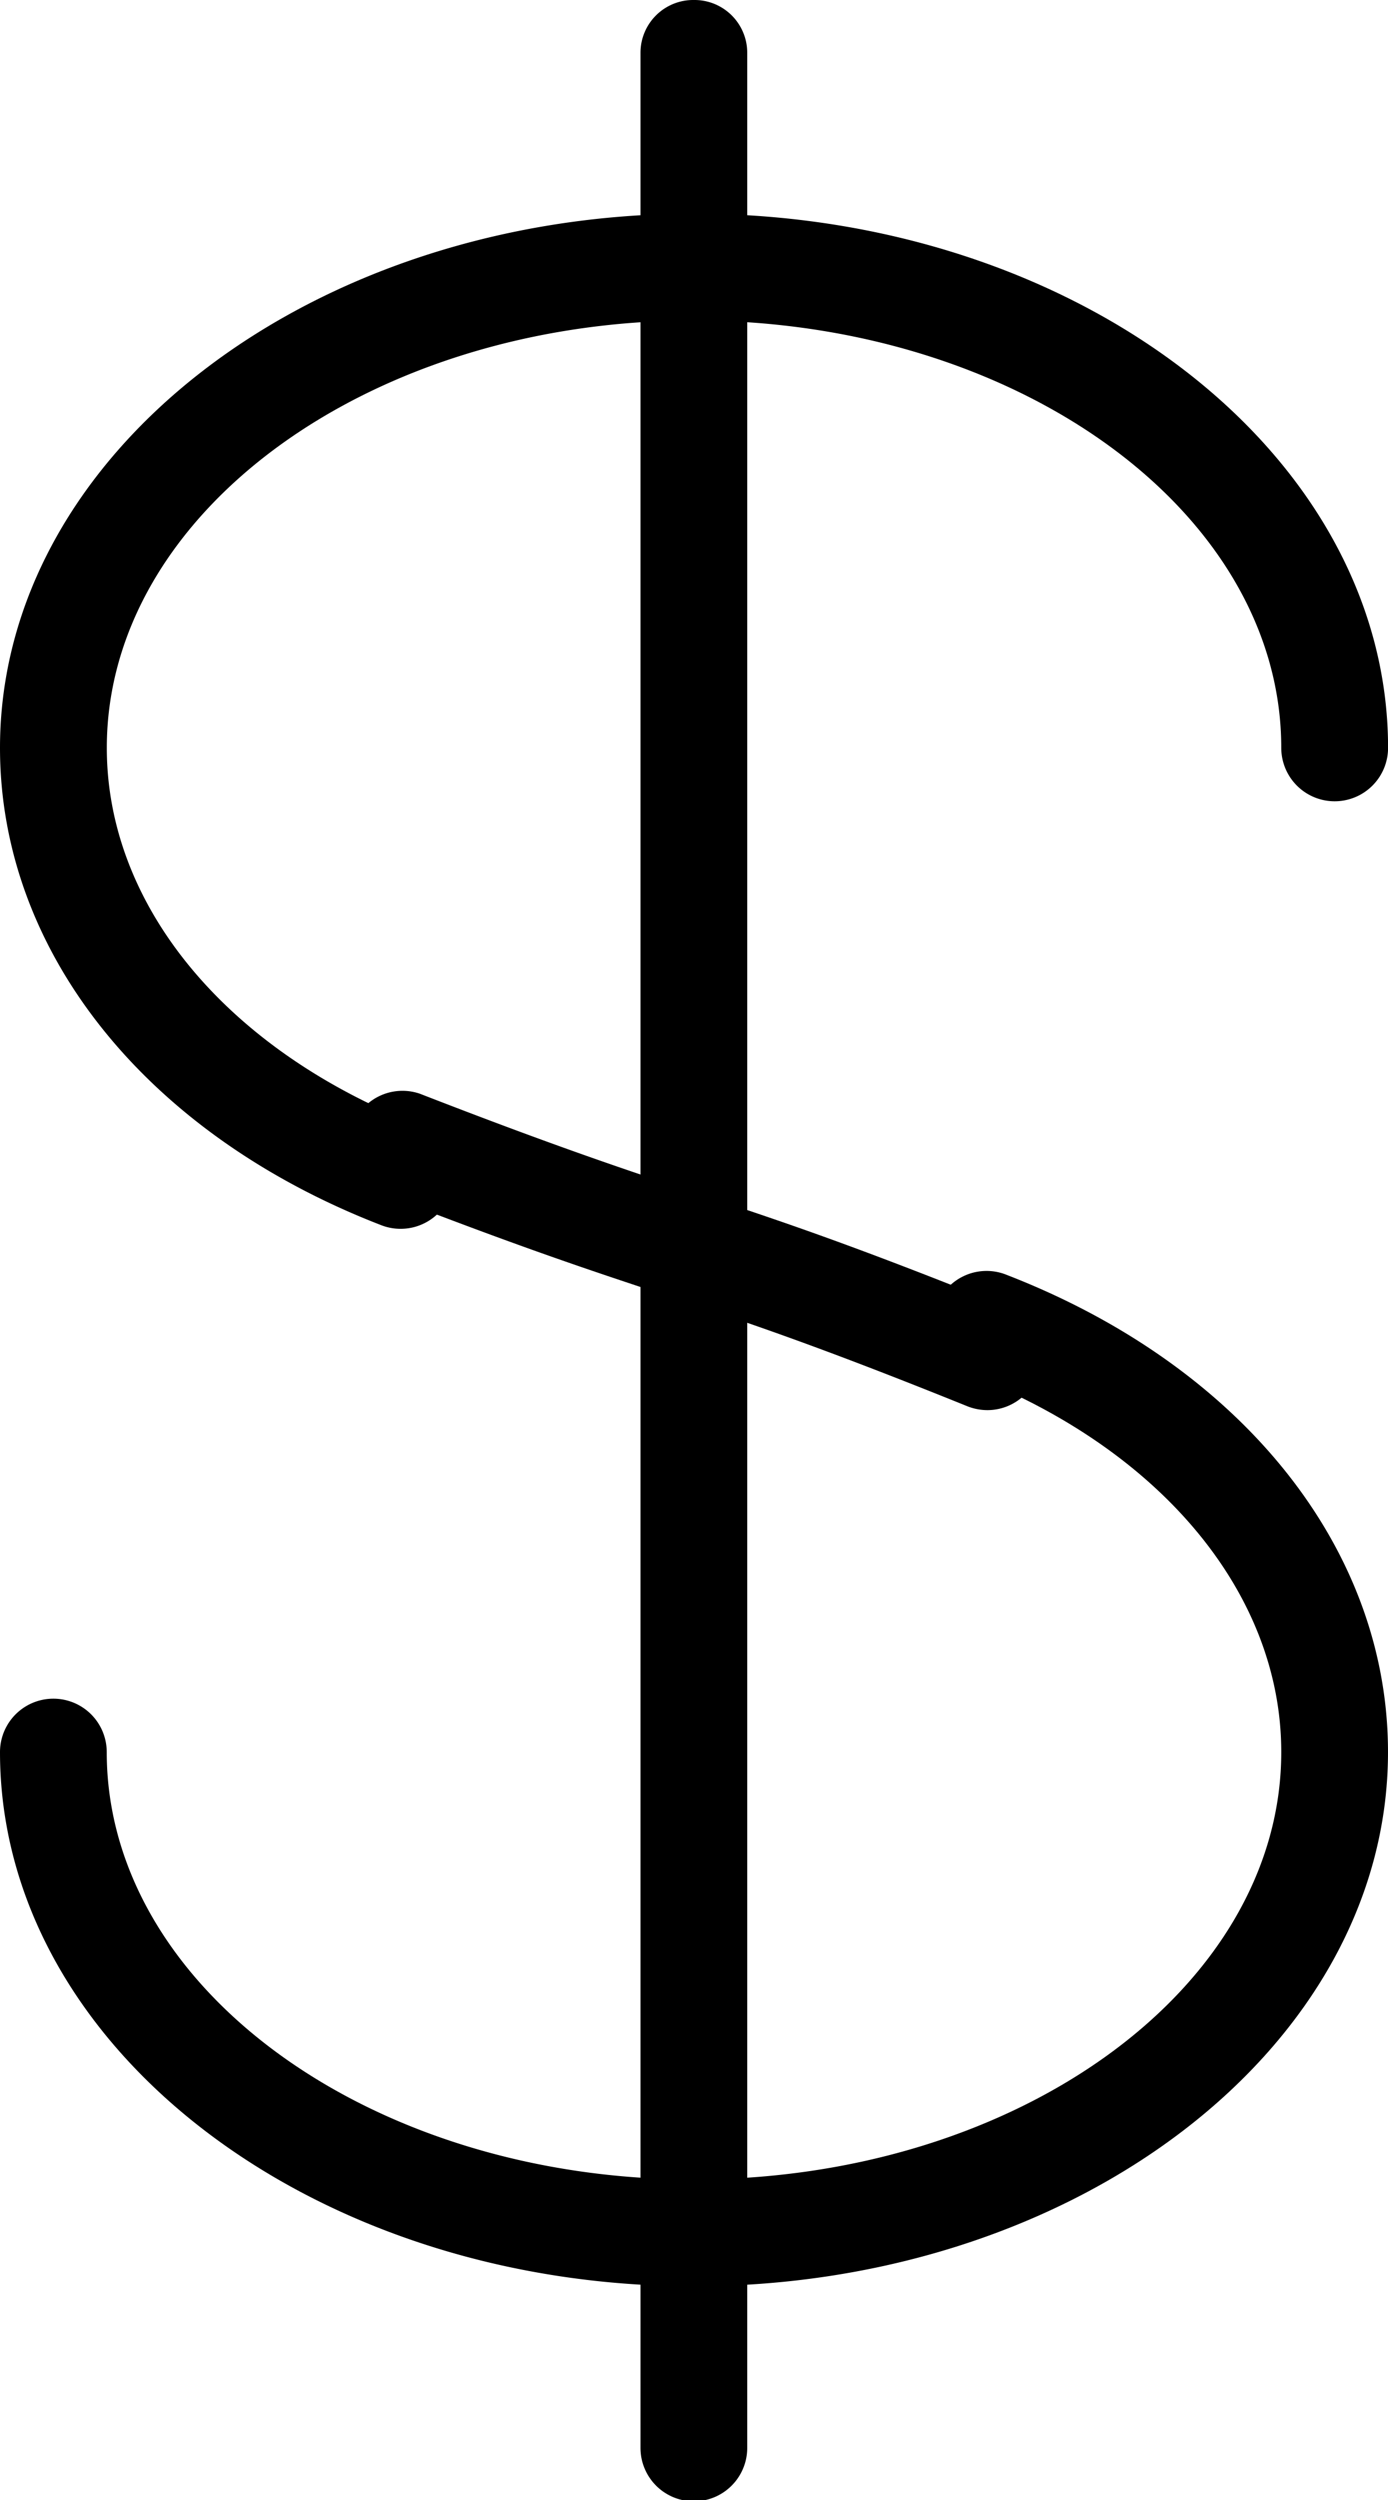 <svg xmlns="http://www.w3.org/2000/svg" width="20" height="36" viewBox="0 0 20 36">
  <g id="dollar" transform="translate(-117.333)">
    <g id="Group_41970" data-name="Group 41970" transform="translate(126.564)">
      <g id="Group_41969" data-name="Group 41969">
        <path id="Path_75460" data-name="Path 75460" d="M246.1,0a.76.76,0,0,0-.769.75v34.5a.769.769,0,0,0,1.538,0V.75A.76.76,0,0,0,246.1,0Z" transform="translate(-245.333)"/>
      </g>
    </g>
    <g id="Group_41972" data-name="Group 41972" transform="translate(117.333 3.077)">
      <g id="Group_41971" data-name="Group 41971" transform="translate(0)">
        <path id="Path_75461" data-name="Path 75461" d="M127.333,42.667c-5.514,0-10,3.451-10,7.692,0,2.928,2.1,5.562,5.494,6.874a.769.769,0,0,0,.557-1.434c-2.783-1.078-4.512-3.163-4.512-5.44,0-3.394,3.8-6.154,8.462-6.154s8.461,2.76,8.461,6.154a.769.769,0,0,0,1.539,0C137.333,46.118,132.847,42.667,127.333,42.667Z" transform="translate(-117.333 -42.667)"/>
      </g>
    </g>
    <g id="Group_41974" data-name="Group 41974" transform="translate(117.333 18.305)">
      <g id="Group_41973" data-name="Group 41973" transform="translate(0)">
        <path id="Path_75462" data-name="Path 75462" d="M131.838,266.687a.768.768,0,1,0-.555,1.432c2.783,1.078,4.512,3.163,4.512,5.44,0,3.394-3.8,6.154-8.462,6.154s-8.462-2.76-8.462-6.154a.769.769,0,0,0-1.538,0c0,4.242,4.486,7.692,10,7.692s10-3.451,10-7.692C137.333,270.631,135.228,268,131.838,266.687Z" transform="translate(-117.333 -266.634)"/>
      </g>
    </g>
    <g id="Group_41976" data-name="Group 41976" transform="translate(122.335 15.695)">
      <g id="Group_41975" data-name="Group 41975">
        <path id="Path_75463" data-name="Path 75463" d="M196.209,227.164c-2.251-.908-3.318-1.26-4.446-1.632-1-.331-2.037-.674-4.017-1.443a.769.769,0,0,0-.558,1.432c2.018.785,3.074,1.132,4.094,1.469,1.1.365,2.148.709,4.354,1.6a.783.783,0,0,0,.288.055.768.768,0,0,0,.286-1.48Z" transform="translate(-186.697 -224.034)"/>
      </g>
    </g>
  </g>
</svg>
